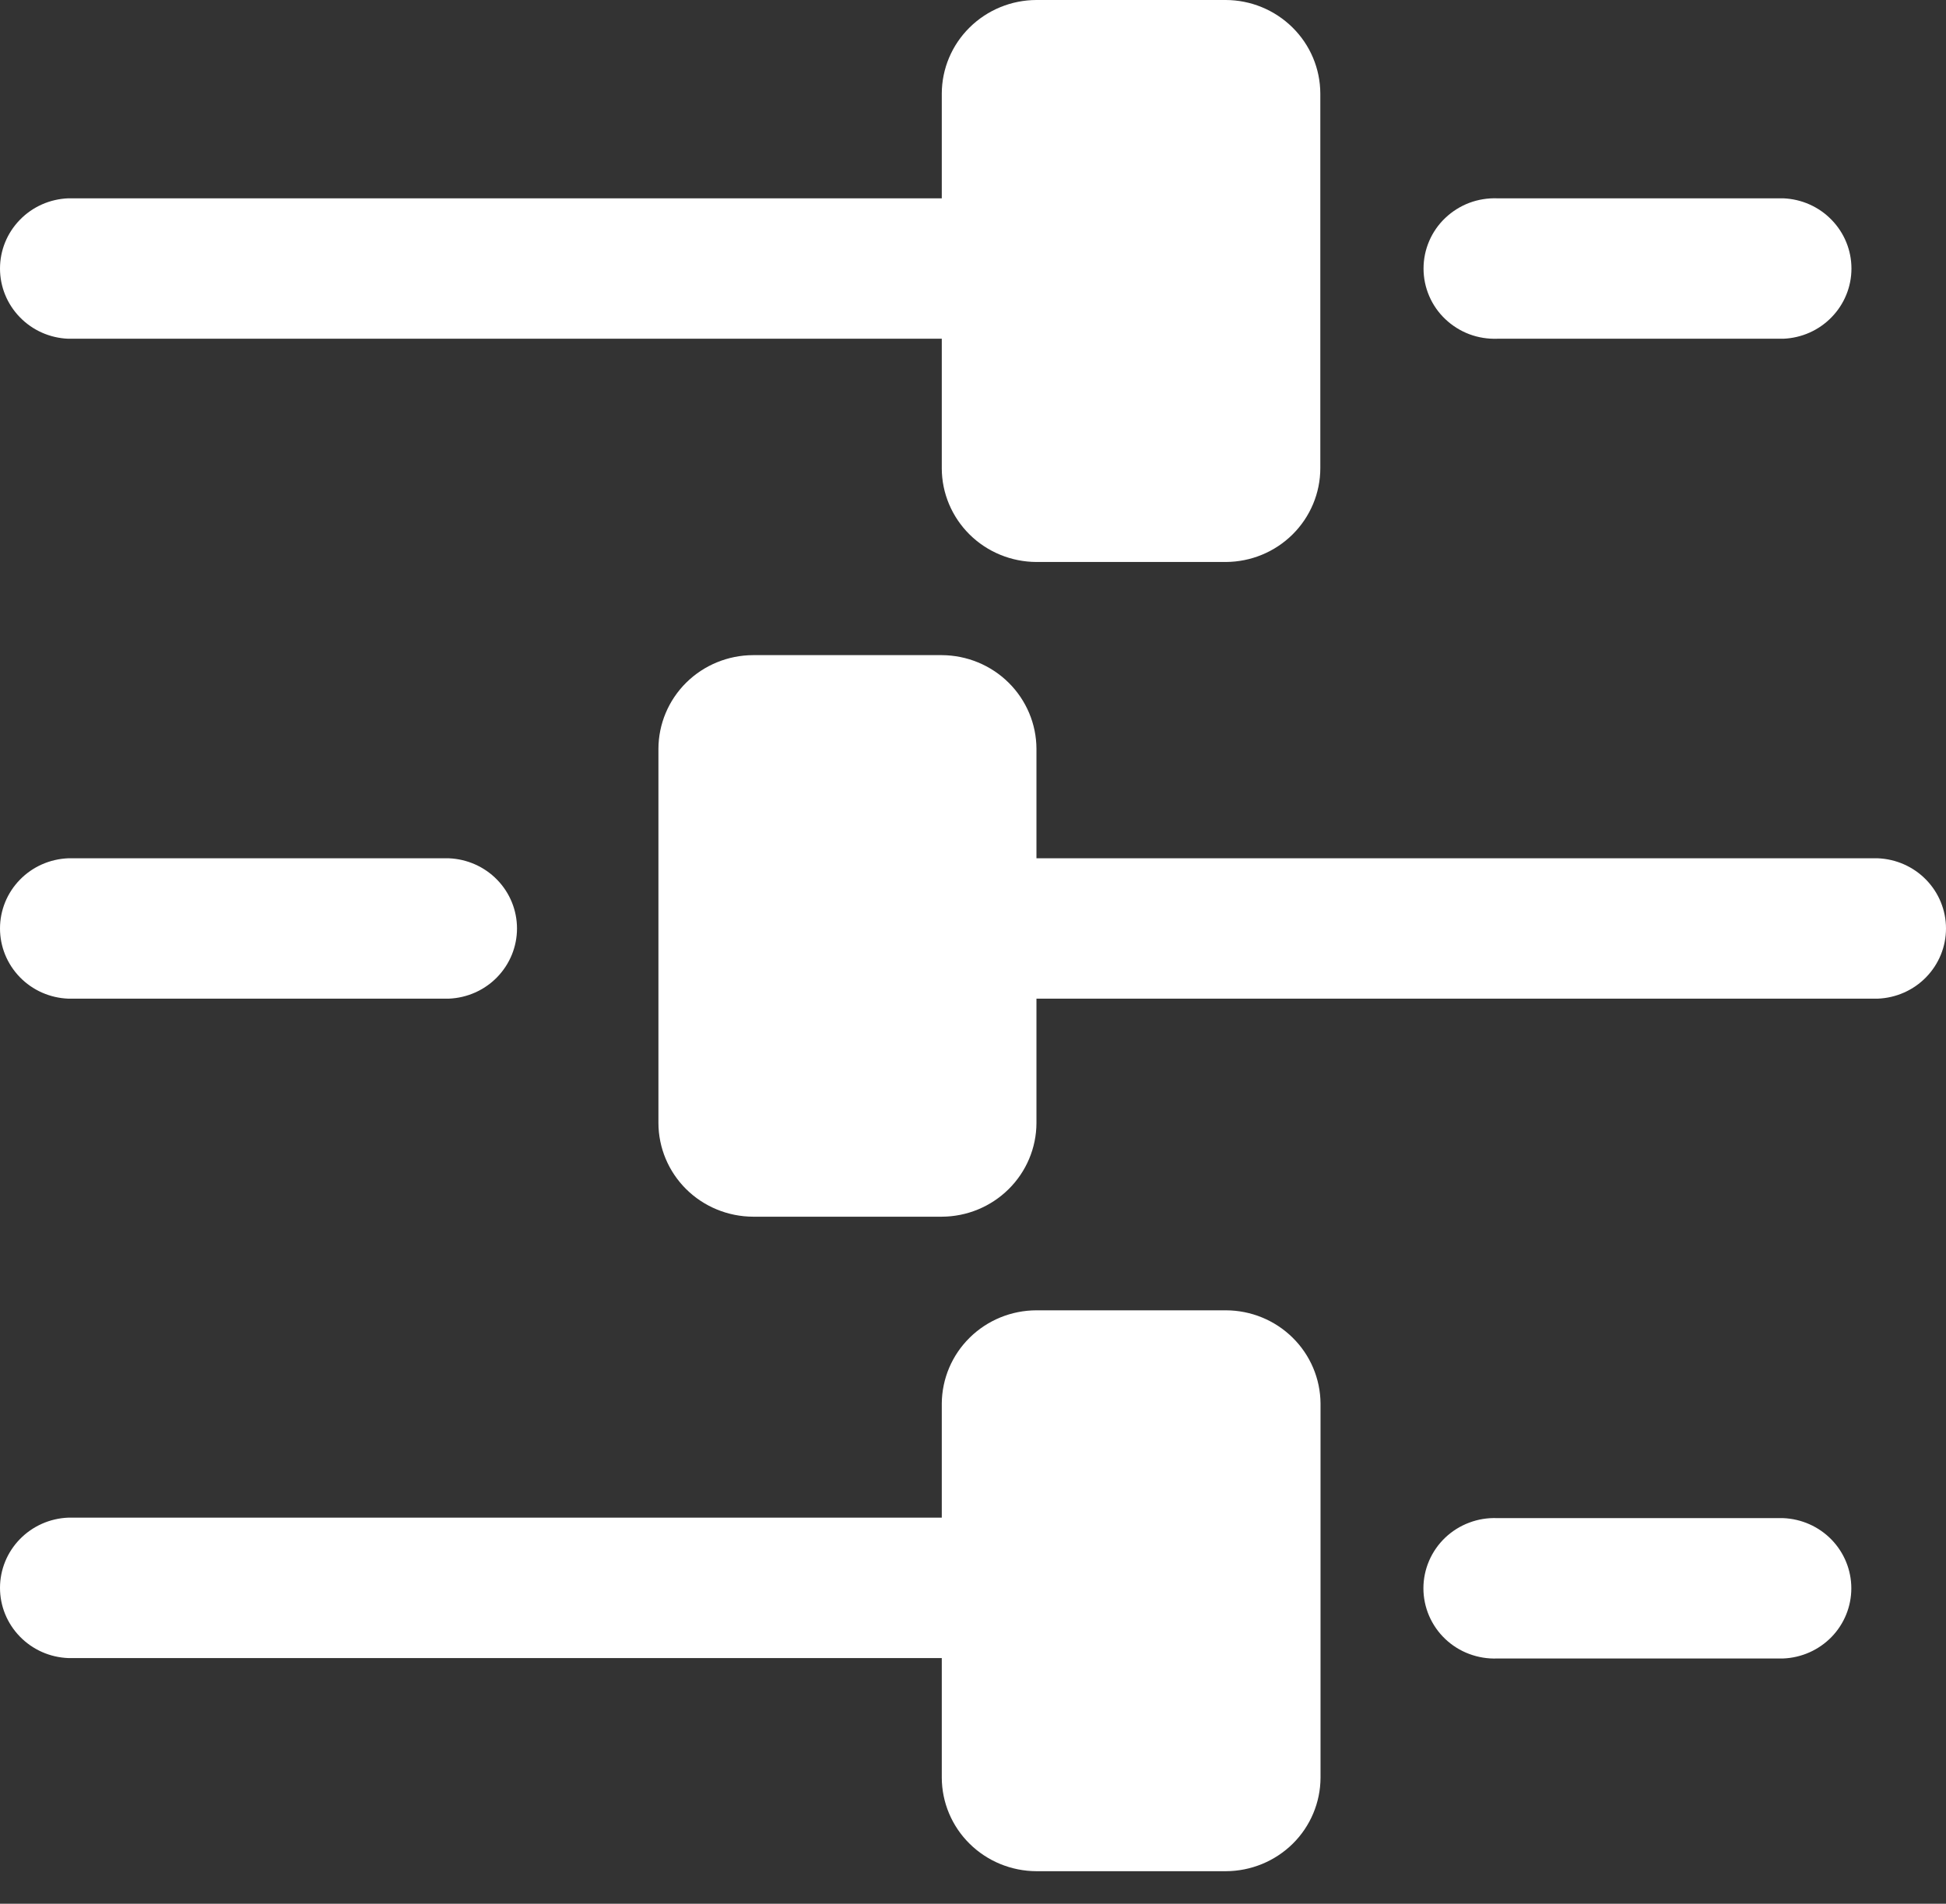 <svg width="46" height="45" viewBox="0 0 46 45" fill="none" xmlns="http://www.w3.org/2000/svg">
<rect x="0" y="0" width="46" height="45" fill="#333333" stroke="none"/>
<path d="M35.395 8.007H42.152C42.586 7.99 42.996 7.808 43.296 7.498C43.597 7.189 43.765 6.777 43.765 6.348C43.765 5.918 43.597 5.506 43.296 5.197C42.996 4.887 42.586 4.705 42.152 4.688H35.395C35.169 4.68 34.943 4.716 34.732 4.795C34.521 4.875 34.328 4.996 34.165 5.151C34.002 5.305 33.872 5.491 33.784 5.697C33.695 5.903 33.65 6.124 33.65 6.348C33.65 6.571 33.695 6.792 33.784 6.998C33.872 7.204 34.002 7.39 34.165 7.544C34.328 7.699 34.521 7.82 34.732 7.9C34.943 7.979 35.169 8.015 35.395 8.007ZM1.613 8.007H22.262V11.07C22.263 11.657 22.5 12.219 22.919 12.634C23.338 13.049 23.907 13.282 24.5 13.284H28.978C29.57 13.281 30.137 13.047 30.555 12.632C30.973 12.217 31.209 11.656 31.21 11.07V2.211C31.208 1.624 30.972 1.063 30.552 0.649C30.133 0.235 29.565 0.001 28.973 0H24.5C23.907 0.001 23.339 0.235 22.92 0.649C22.5 1.063 22.264 1.624 22.262 2.211V4.688H1.613C1.179 4.705 0.769 4.887 0.469 5.197C0.168 5.506 0 5.918 0 6.348C0 6.777 0.168 7.189 0.469 7.498C0.769 7.808 1.179 7.99 1.613 8.007ZM1.613 23.606H10.608C11.041 23.589 11.452 23.407 11.752 23.098C12.053 22.788 12.221 22.376 12.221 21.947C12.221 21.518 12.053 21.105 11.752 20.796C11.452 20.487 11.041 20.305 10.608 20.288H1.613C1.179 20.305 0.769 20.487 0.469 20.796C0.168 21.105 0 21.518 0 21.947C0 22.376 0.168 22.788 0.469 23.098C0.769 23.407 1.179 23.589 1.613 23.606ZM44.387 20.288H24.5V17.7C24.498 17.113 24.261 16.552 23.842 16.137C23.423 15.722 22.855 15.489 22.262 15.486H17.802C17.209 15.488 16.641 15.721 16.221 16.136C15.802 16.551 15.566 17.113 15.564 17.7V26.547C15.566 27.133 15.802 27.695 16.221 28.11C16.641 28.525 17.209 28.758 17.802 28.76H22.262C22.855 28.758 23.423 28.524 23.842 28.109C24.261 27.695 24.498 27.133 24.5 26.547V23.606H44.387C44.821 23.589 45.231 23.407 45.531 23.098C45.832 22.788 46 22.376 46 21.947C46 21.518 45.832 21.105 45.531 20.796C45.231 20.487 44.821 20.305 44.387 20.288ZM42.149 35.885H35.392C35.166 35.876 34.941 35.912 34.73 35.992C34.518 36.071 34.325 36.192 34.162 36.347C33.999 36.502 33.87 36.688 33.781 36.894C33.693 37.099 33.647 37.32 33.647 37.544C33.647 37.767 33.693 37.989 33.781 38.194C33.87 38.4 33.999 38.586 34.162 38.741C34.325 38.896 34.518 39.017 34.73 39.096C34.941 39.175 35.166 39.212 35.392 39.203H42.149C42.583 39.186 42.993 39.004 43.294 38.695C43.594 38.386 43.762 37.973 43.762 37.544C43.762 37.115 43.594 36.703 43.294 36.393C42.993 36.084 42.583 35.902 42.149 35.885ZM28.978 30.973H24.5C23.908 30.974 23.341 31.206 22.922 31.619C22.503 32.031 22.266 32.591 22.262 33.176V35.874H1.613C1.179 35.891 0.769 36.074 0.469 36.383C0.168 36.692 0 37.105 0 37.534C0 37.963 0.168 38.375 0.469 38.684C0.769 38.994 1.179 39.176 1.613 39.193H22.262V42.02C22.264 42.606 22.5 43.168 22.92 43.582C23.339 43.996 23.907 44.229 24.5 44.231H28.978C29.57 44.229 30.138 43.996 30.558 43.582C30.977 43.168 31.213 42.606 31.215 42.02V33.176C31.211 32.591 30.974 32.031 30.555 31.619C30.136 31.206 29.569 30.974 28.978 30.973Z" fill="white"/>
</svg>
